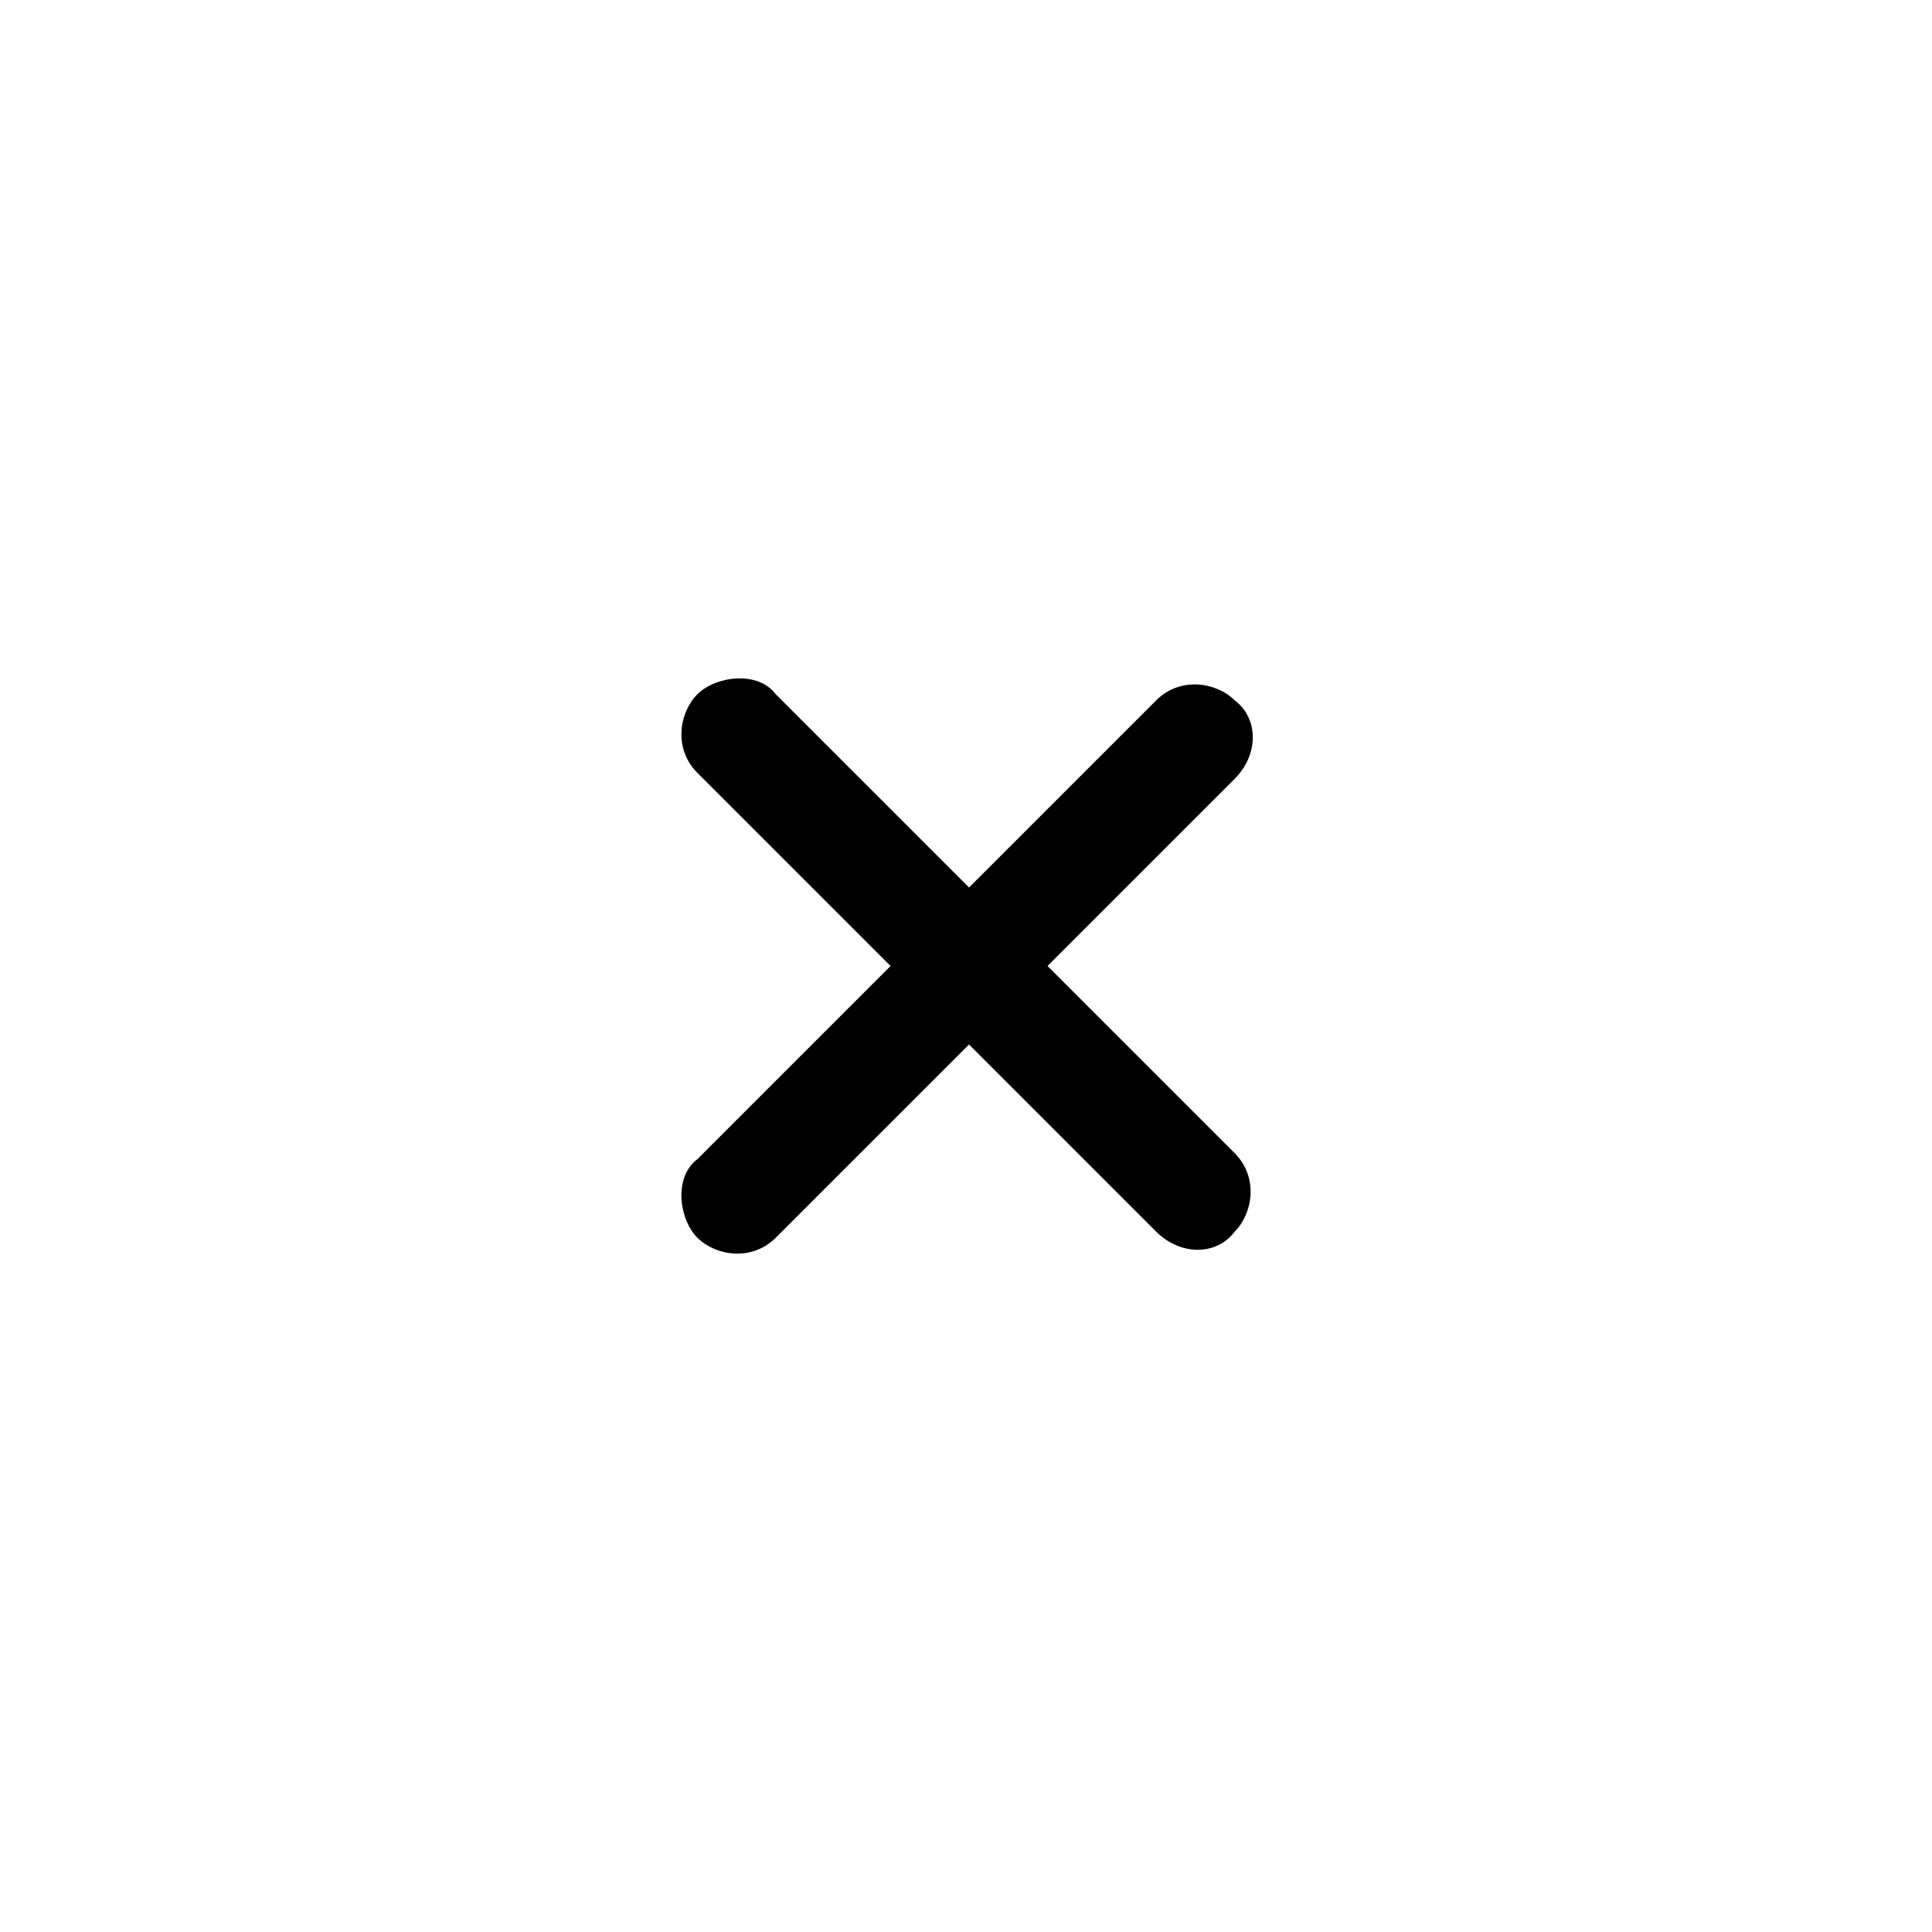 <?xml version="1.0" encoding="utf-8"?>
<!-- Generator: Adobe Illustrator 26.0.2, SVG Export Plug-In . SVG Version: 6.00 Build 0)  -->
<svg version="1.1" id="Layer_1" xmlns="http://www.w3.org/2000/svg" xmlns:xlink="http://www.w3.org/1999/xlink" x="0px" y="0px"
	 viewBox="0 0 64 64" style="enable-background:new 0 0 64 64;" xml:space="preserve">
<path d="M34.7,32l6.2-6.2c0.8-0.8,0.8-2,0-2.6c-0.6-0.6-1.8-0.8-2.6,0l-6.2,6.2L25.7,23c-0.6-0.8-2-0.6-2.6,0
	c-0.6,0.6-0.8,1.8,0,2.6l6.4,6.4l-6.4,6.4c-0.8,0.6-0.6,2,0,2.6c0.6,0.6,1.8,0.8,2.6,0l6.4-6.4l6.2,6.2c0.8,0.8,2,0.8,2.6,0
	c0.6-0.6,0.8-1.8,0-2.6L34.7,32z"/>
</svg>
